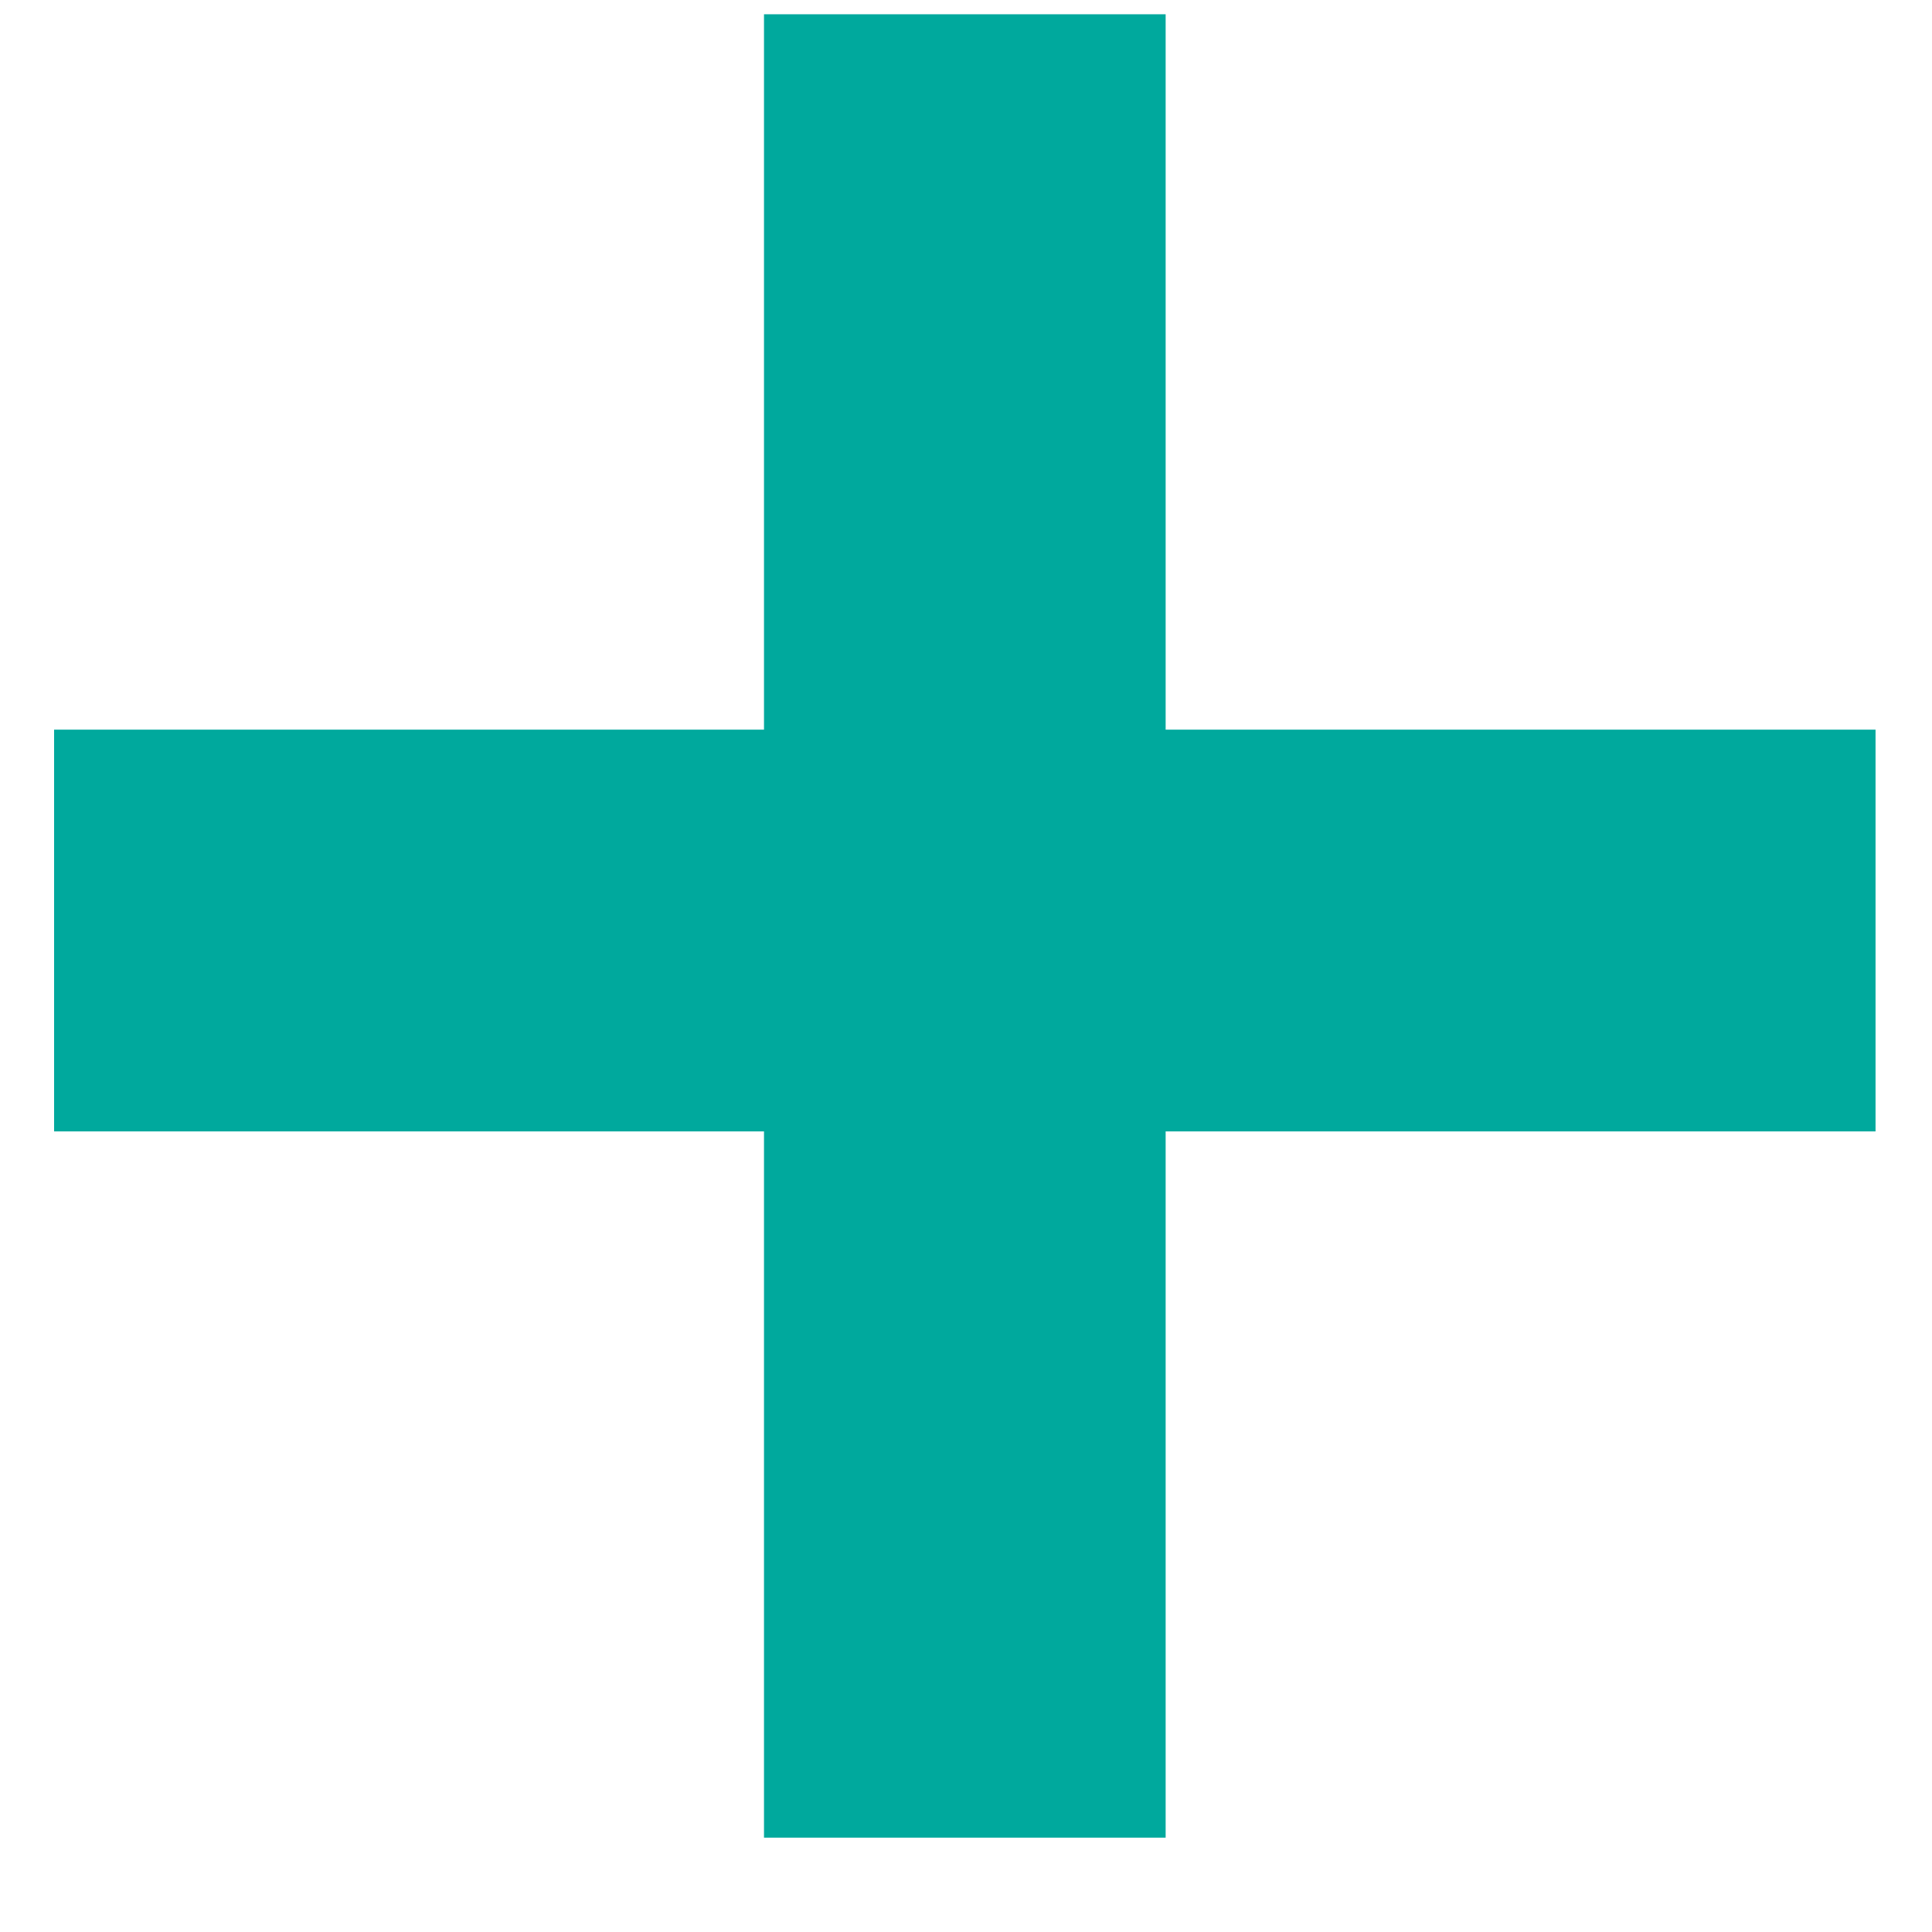 <svg width="18" height="18" viewBox="0 0 18 18" fill="none" xmlns="http://www.w3.org/2000/svg">
<path d="M10.86 6.798H17.474V10.541H10.86V17.121H7.118V10.541H0.504V6.798H7.118V0.133H10.86V6.798Z" fill="#00A99D"/>
</svg>
